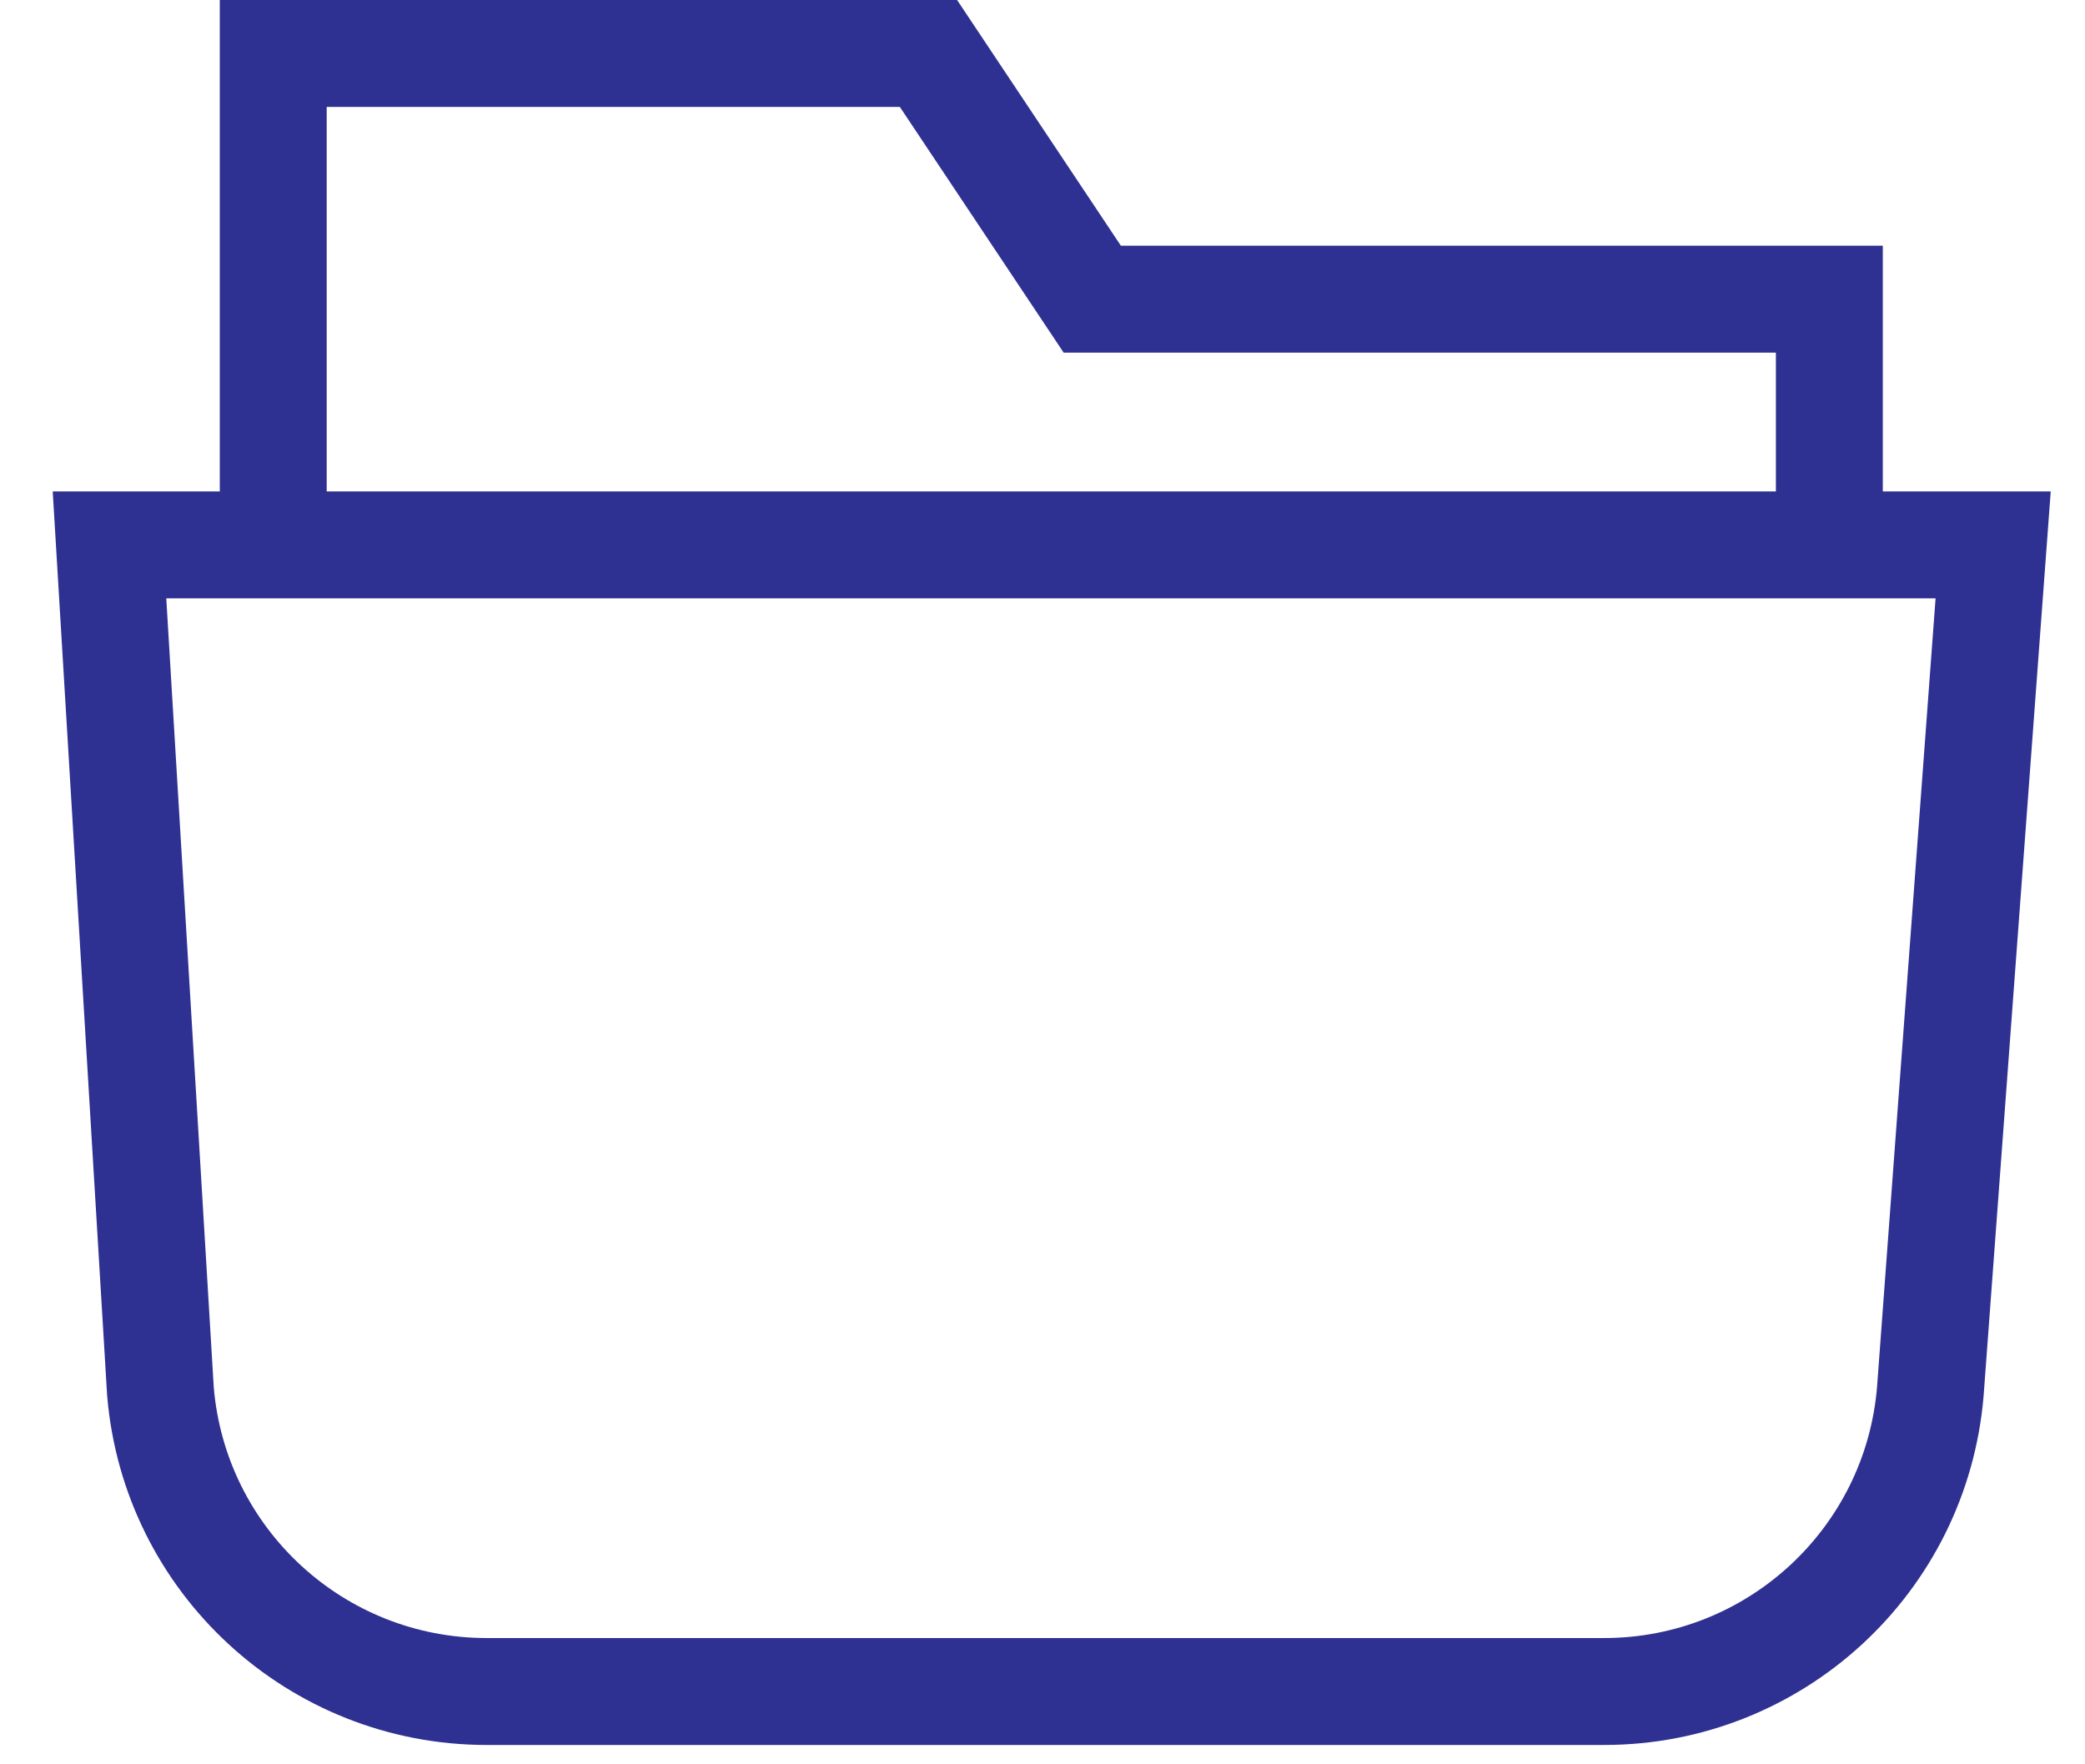 <?xml version="1.0" encoding="UTF-8"?>
<svg width="39px" height="33px" viewBox="0 0 39 33" version="1.1" xmlns="http://www.w3.org/2000/svg" xmlns:xlink="http://www.w3.org/1999/xlink">
    <title>Group 5</title>
    <g id="Page-1-Copy-2" stroke="none" stroke-width="1" fill="none" fill-rule="evenodd">
        <g id="7-dashboard" transform="translate(-1087, -28)" stroke="#2E3092" stroke-width="2">
            <g id="Group-5" transform="translate(1089, 29)">
                <polyline id="Stroke-1" points="3.111 9.191 3.111 0 15.367 0 18.431 4.596 32.218 4.596 32.218 9.191"></polyline>
                <path d="M28.005,30.638 L7.104,30.638 C3.919,30.638 1.266,28.197 1.001,25.023 L0.048,9.191 L35.282,9.191 L34.107,25.023 C33.843,28.197 31.19,30.638 28.005,30.638 Z" id="Stroke-3"></path>
            </g>
        </g>
    </g>
</svg>